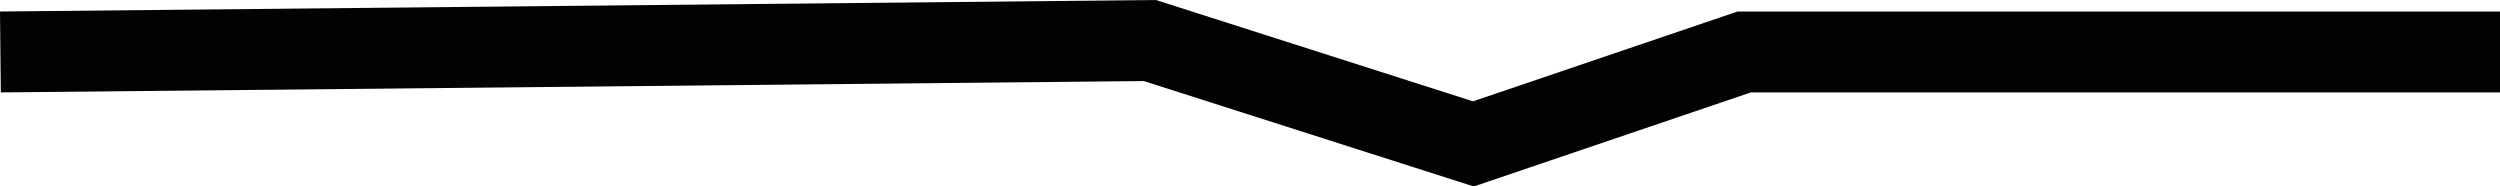 <svg version="1.1" id="图层_1" x="0px" y="0px" width="185.421px" height="13.83px" viewBox="0 0 185.421 13.83" enable-background="new 0 0 185.421 13.83" xml:space="preserve" xmlns="http://www.w3.org/2000/svg" xmlns:xlink="http://www.w3.org/1999/xlink" xmlns:xml="http://www.w3.org/XML/1998/namespace">
  <polygon fill="#020202" points="109.309,13.83 84.827,6.01 0.061,6.854 0,0.854 85.733,0 109.251,7.515 128.869,0.854 
	185.421,0.854 185.421,6.854 129.858,6.854 " class="color c1"/>
</svg>